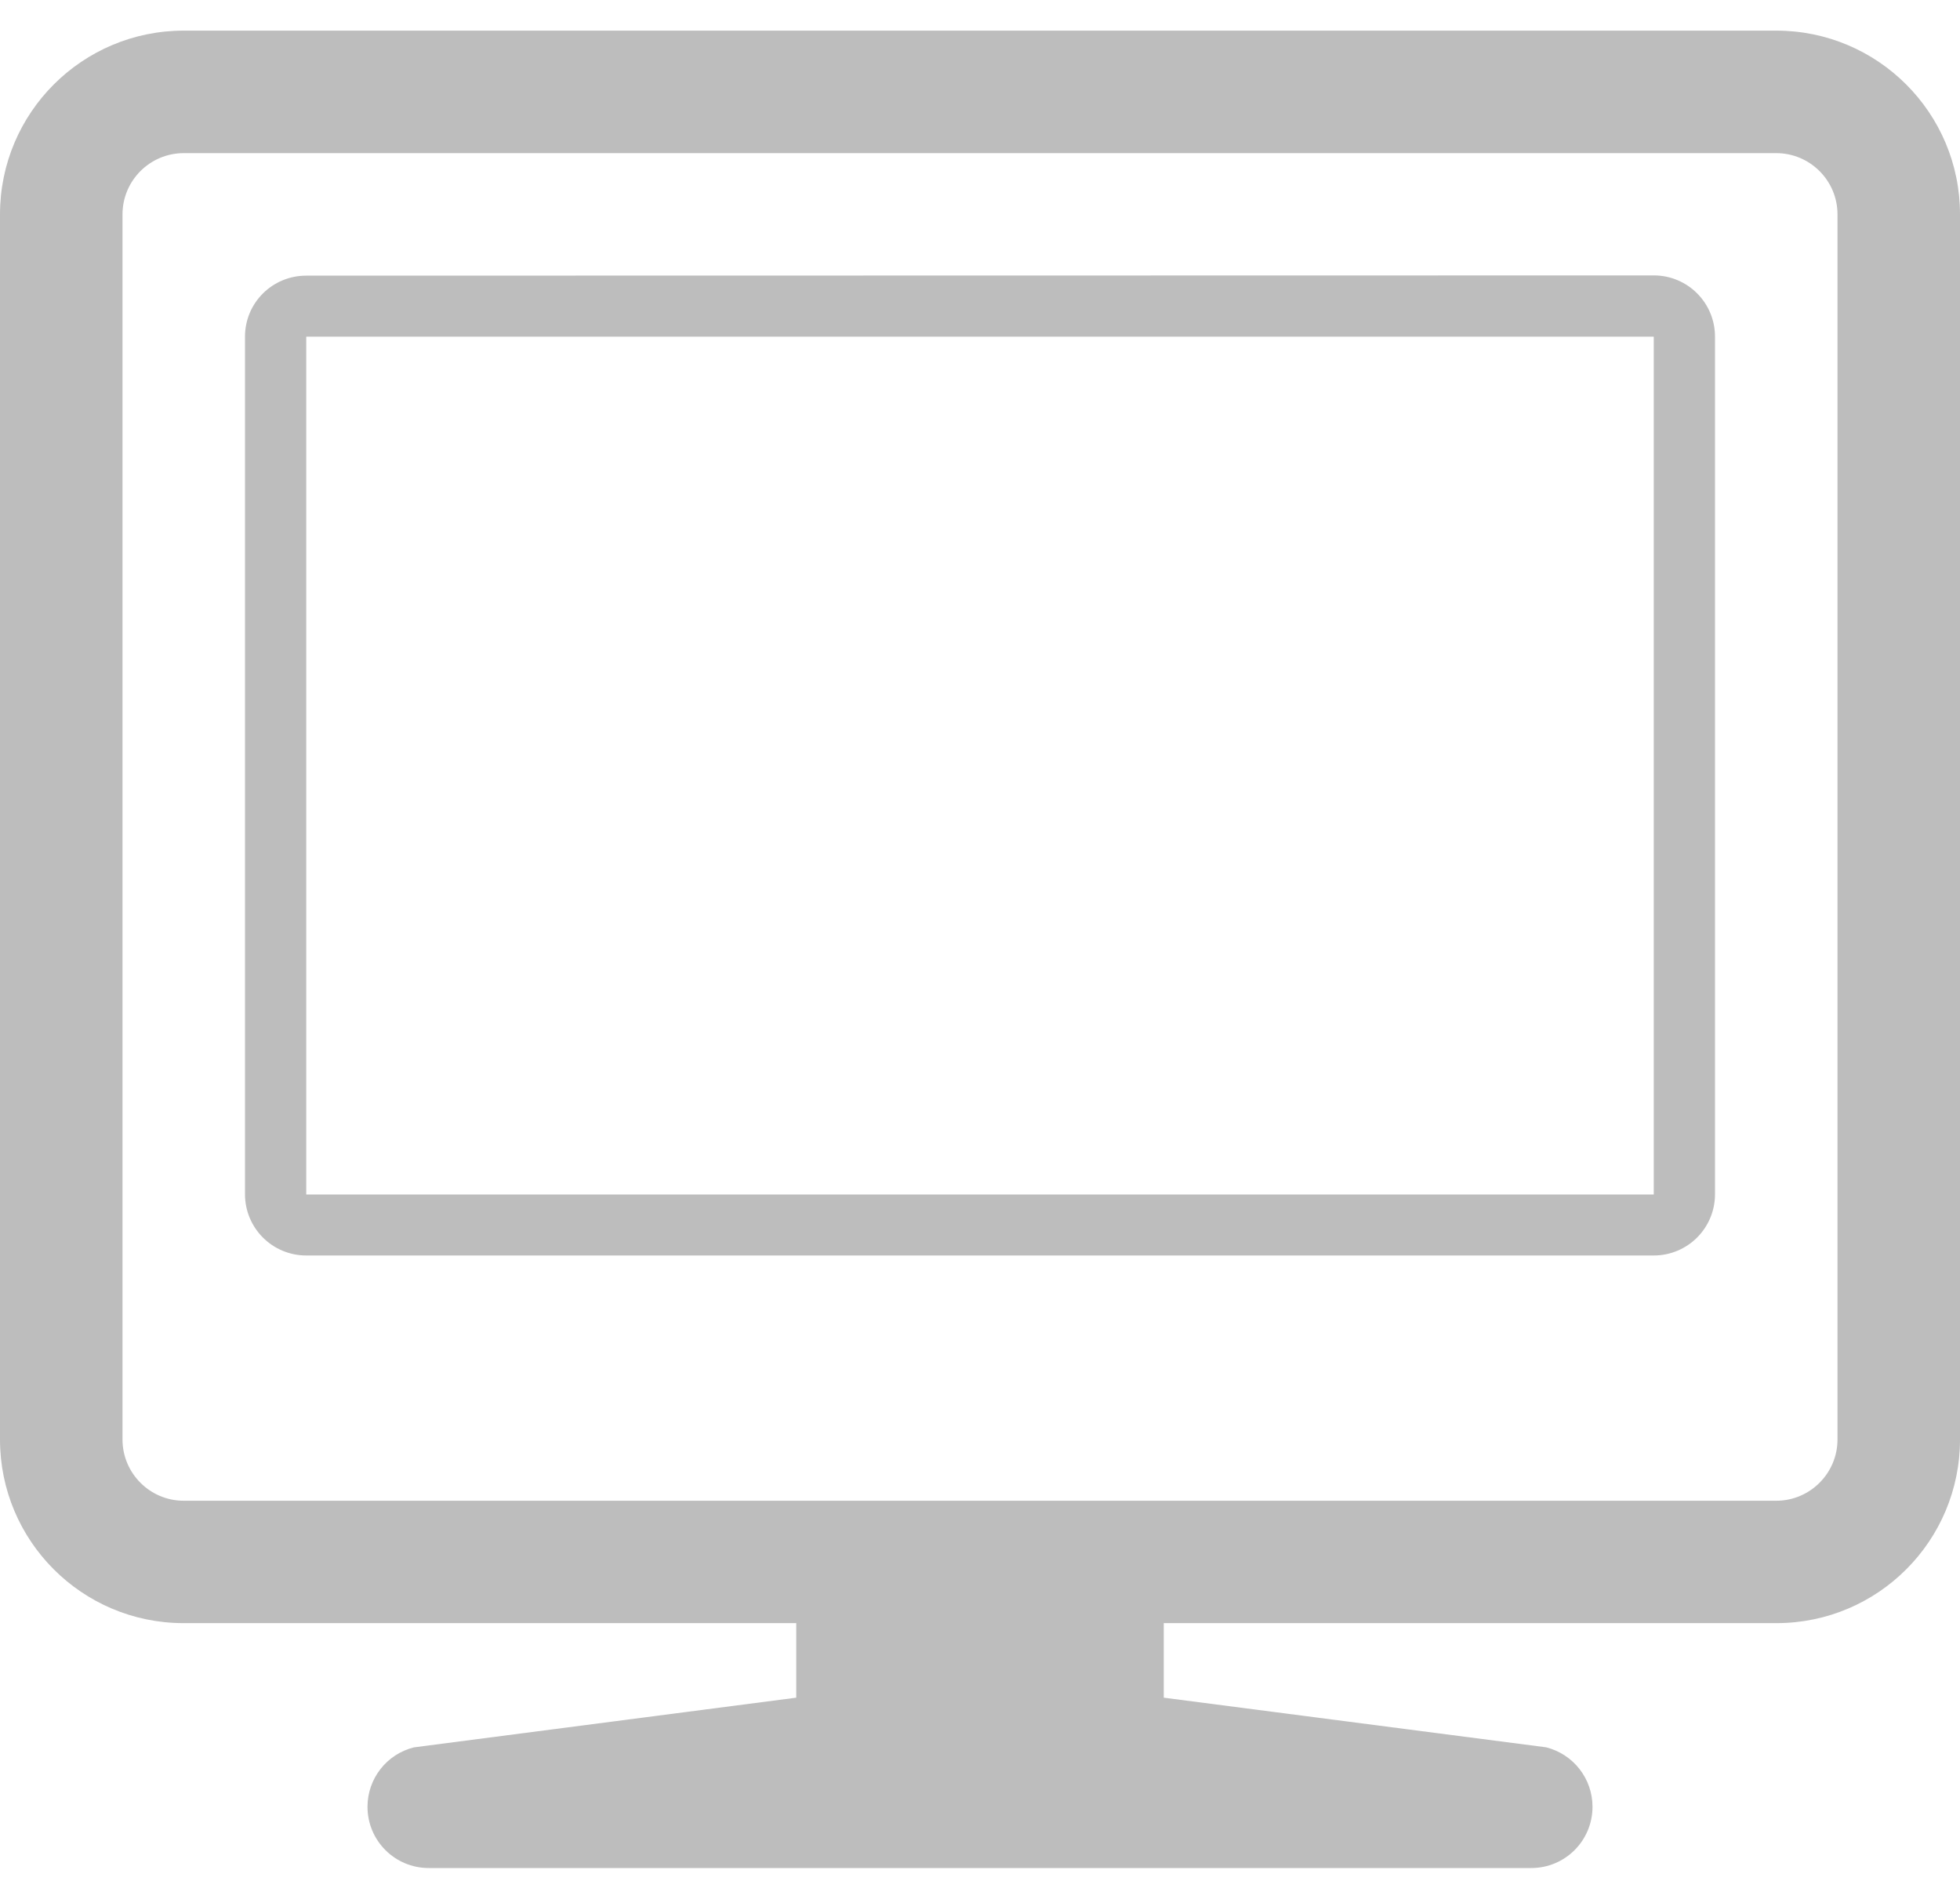 <svg width="32" height="31" viewBox="0 0 32 31" fill="none" xmlns="http://www.w3.org/2000/svg">
<path d="M27 4.496L5 4.5C4.447 4.5 4 4.943 4 5.496V19.496C4 20.049 4.447 20.496 5 20.496H27C27.553 20.496 28 20.049 28 19.496V5.496C28 4.943 27.553 4.496 27 4.496ZM27 19.5H5V5.496H27V19.5ZM29 0.5H3C1.343 0.5 0 1.842 0 3.5V23.5C0 25.154 1.338 26.494 2.99 26.498H13V27.715L6.758 28.526C6.312 28.637 6 29.037 6 29.496C6 30.049 6.447 30.496 7 30.496H25C25.553 30.496 26 30.049 26 29.496C26 29.037 25.688 28.637 25.242 28.525L19 27.715V26.498H29.01C30.662 26.494 32 25.154 32 23.5V3.5C32 1.842 30.656 0.5 29 0.5ZM30 23.5C30 24.051 29.551 24.5 29 24.5H3C2.448 24.5 2 24.051 2 23.5V3.5C2 2.948 2.448 2.5 3 2.5H29C29.551 2.5 30 2.948 30 3.5V23.5Z" fill="#BDBDBD"/>
</svg>
